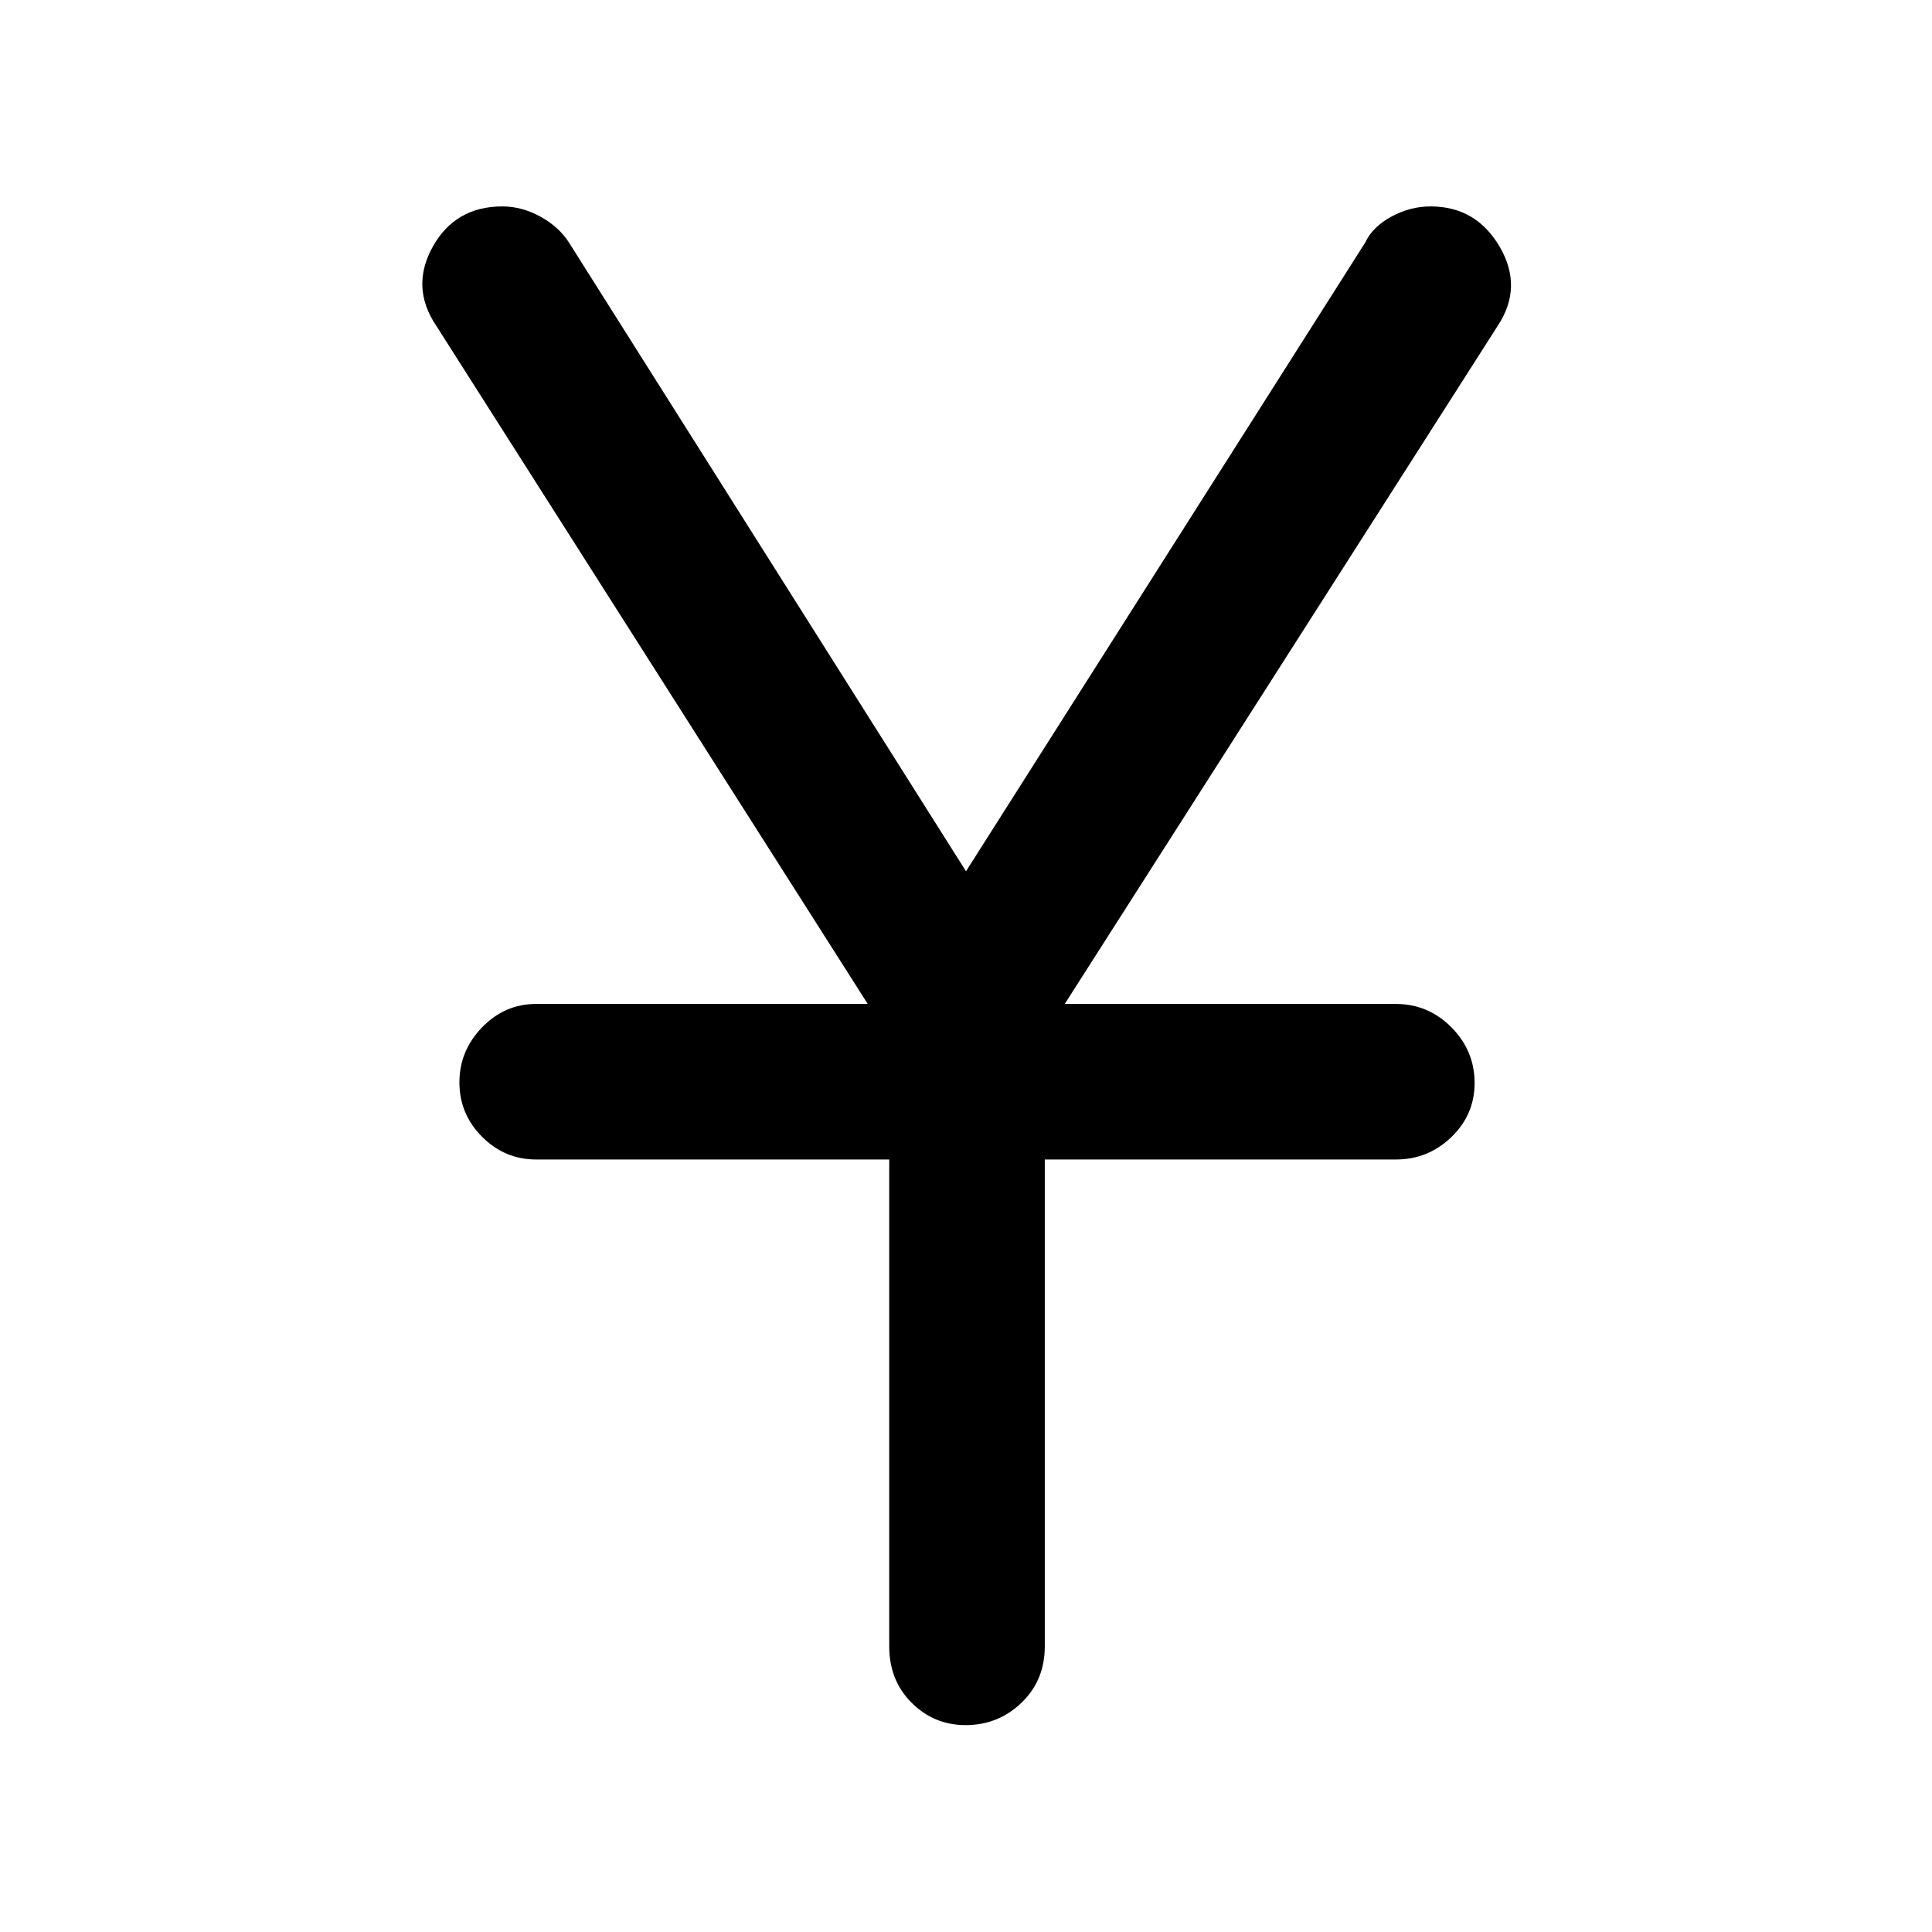 <svg xmlns="http://www.w3.org/2000/svg" height="48" viewBox="0 -960 960 960" width="48"><path d="M441.85-141.96v-241.89H266.43q-15.63 0-26.89-11.3t-11.26-27.01q0-15.7 11.26-27.35 11.26-11.64 26.89-11.64h164.74L216.8-798.09q-12.95-19.19-1.79-39.27 11.16-20.07 34.6-20.07 9.79 0 19.07 5.16 9.27 5.16 14.19 13.03L480-527.07l198.37-312.41q3.71-7.87 13.04-12.91 9.33-5.04 19.43-5.04 22.64 0 34.36 20.07 11.71 20.08-1 39.27L529.07-461.15h164.5q16.06 0 27.6 11.59 11.55 11.6 11.55 27.74 0 15.71-11.55 26.84-11.54 11.13-27.6 11.13H519.15v241.89q0 16.95-11.59 28.05-11.6 11.11-27.74 11.11-15.71 0-26.84-11.11-11.13-11.1-11.13-28.05Z"/></svg>